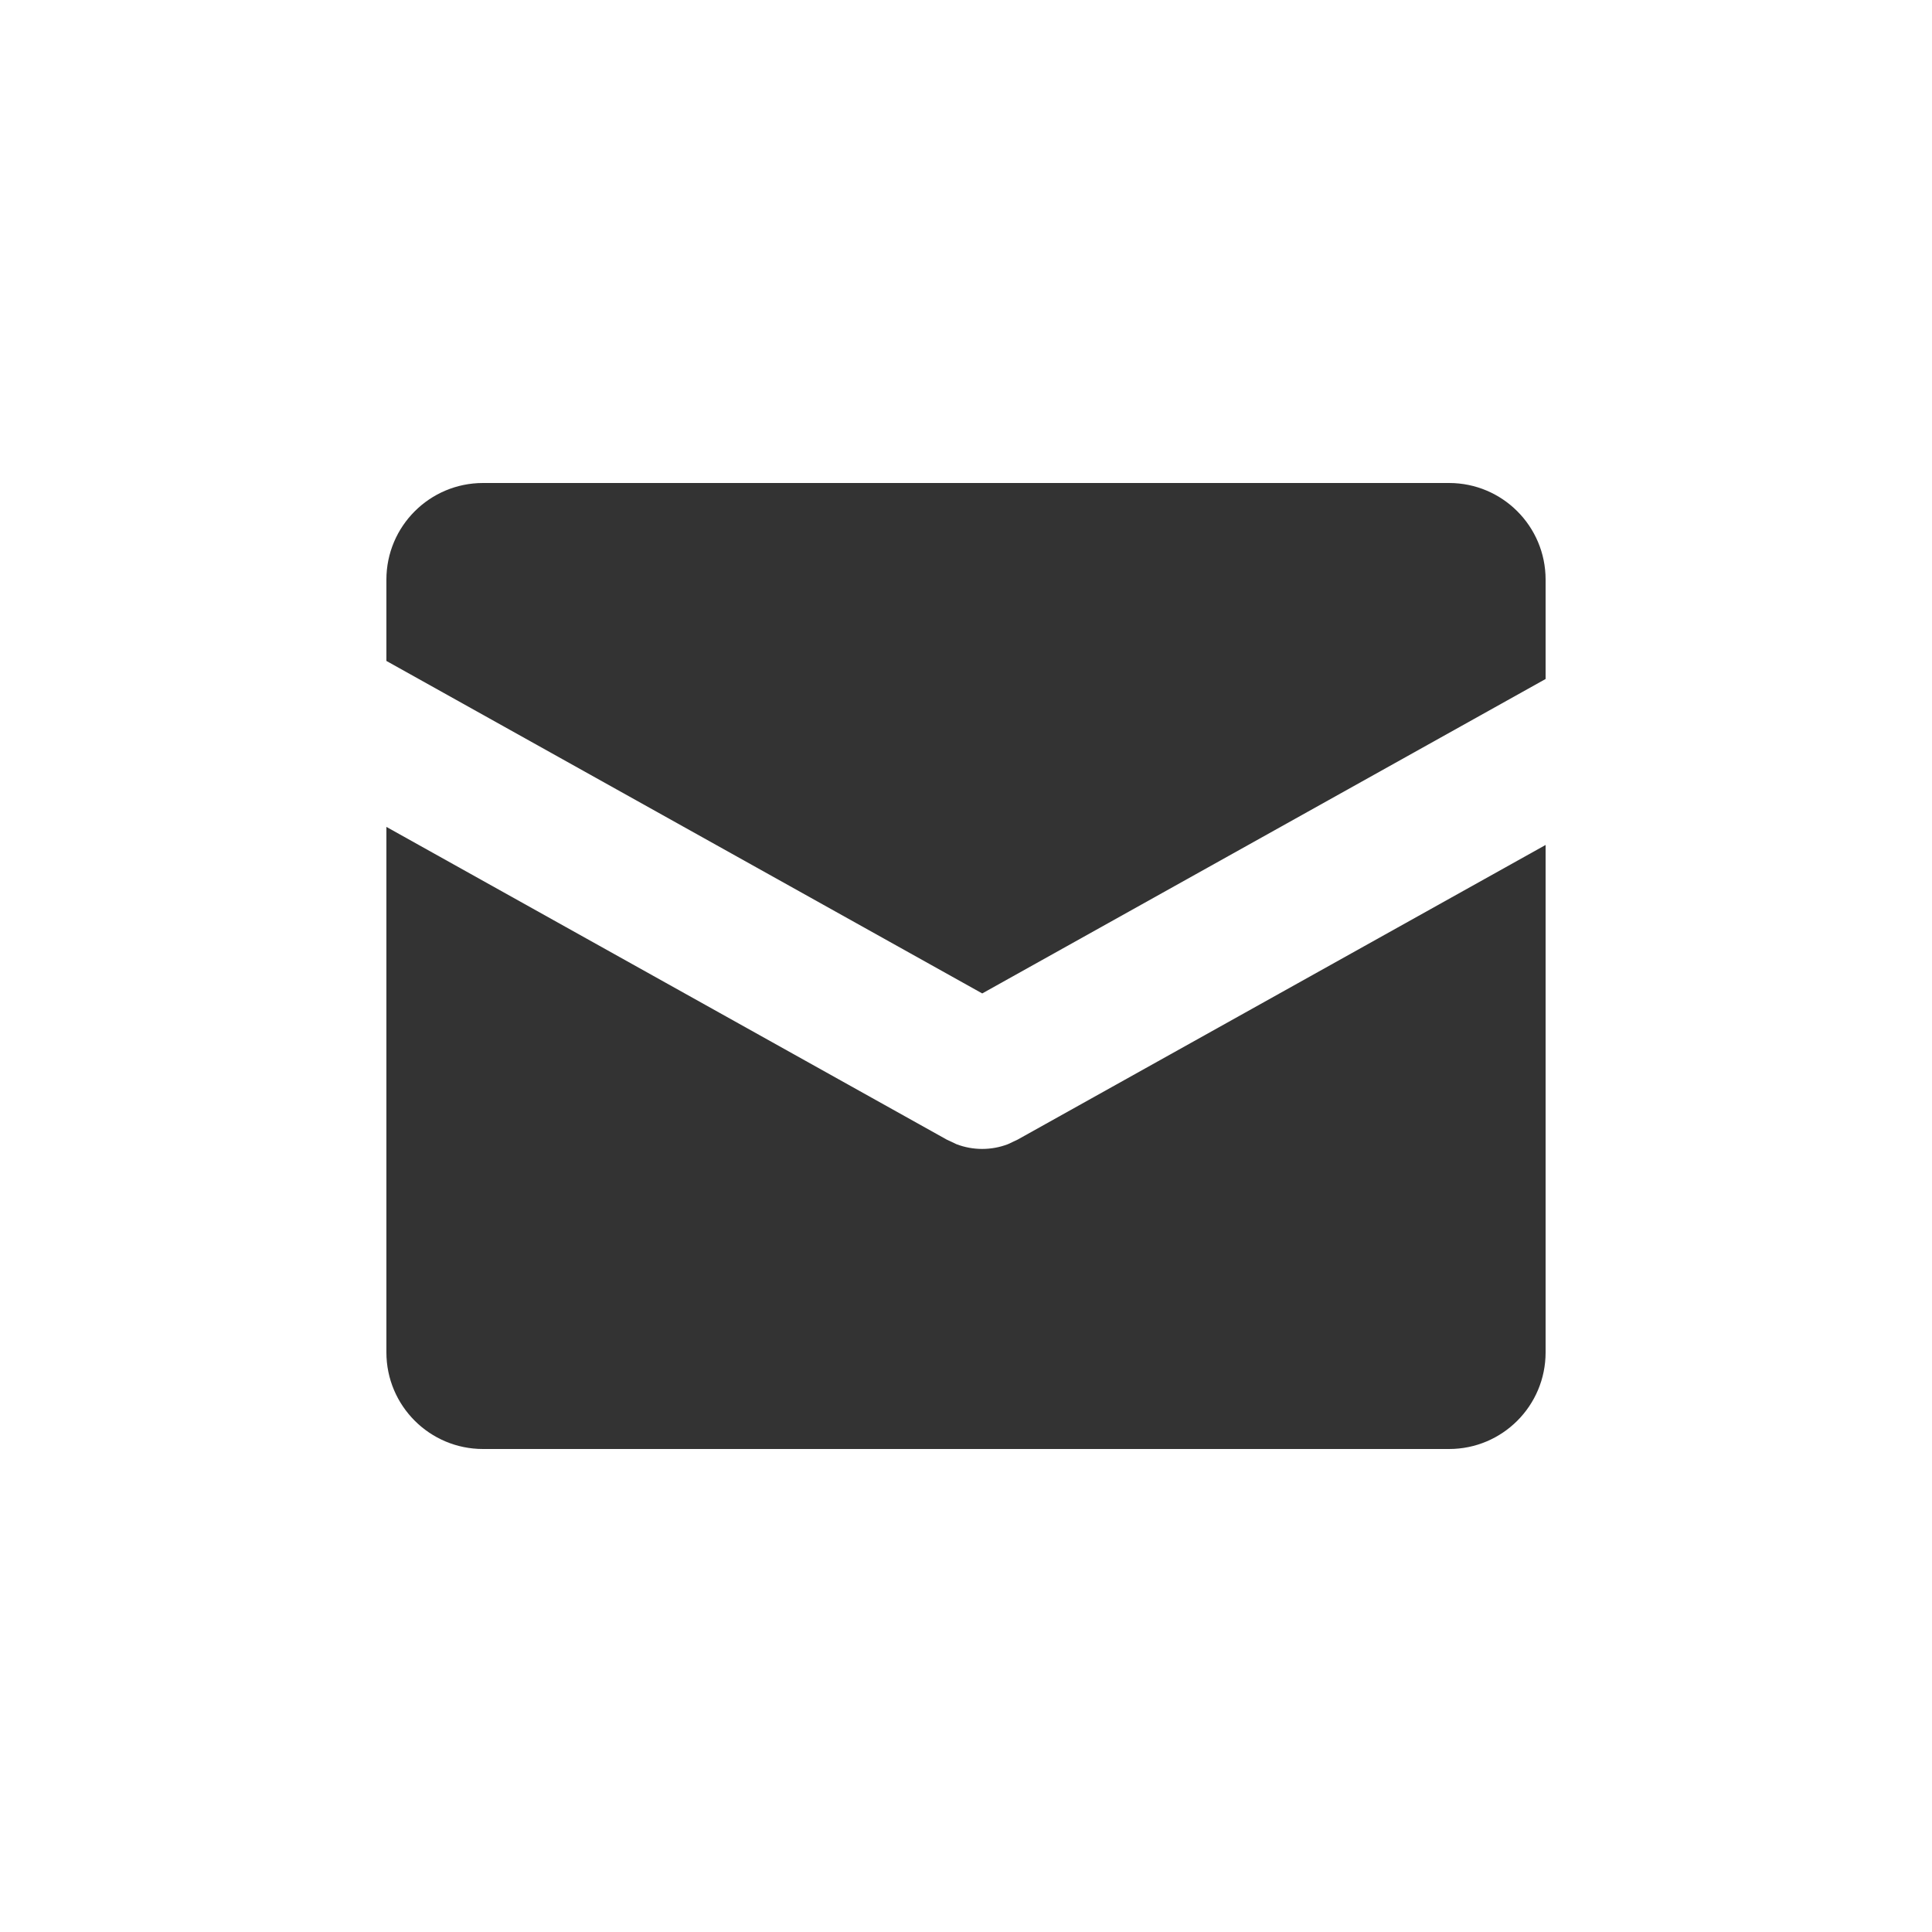 <svg width="20" height="20" viewBox="0 0 20 20" fill="none" xmlns="http://www.w3.org/2000/svg">
<path fill-rule="evenodd" clip-rule="evenodd" d="M4 8.56L9.802 11.798L9.902 11.845C10.073 11.91 10.262 11.91 10.433 11.845L10.533 11.798L16 8.747L16 14C16 14.552 15.553 15 15.001 15H5C4.448 15 4 14.552 4 14L4 8.56ZM15.001 5C15.553 5 16 5.448 16 6L16 7.029L10.168 10.284L4 6.842L4 6C4 5.448 4.448 5 5 5H15.001Z" fill="#333333"/>
</svg>
